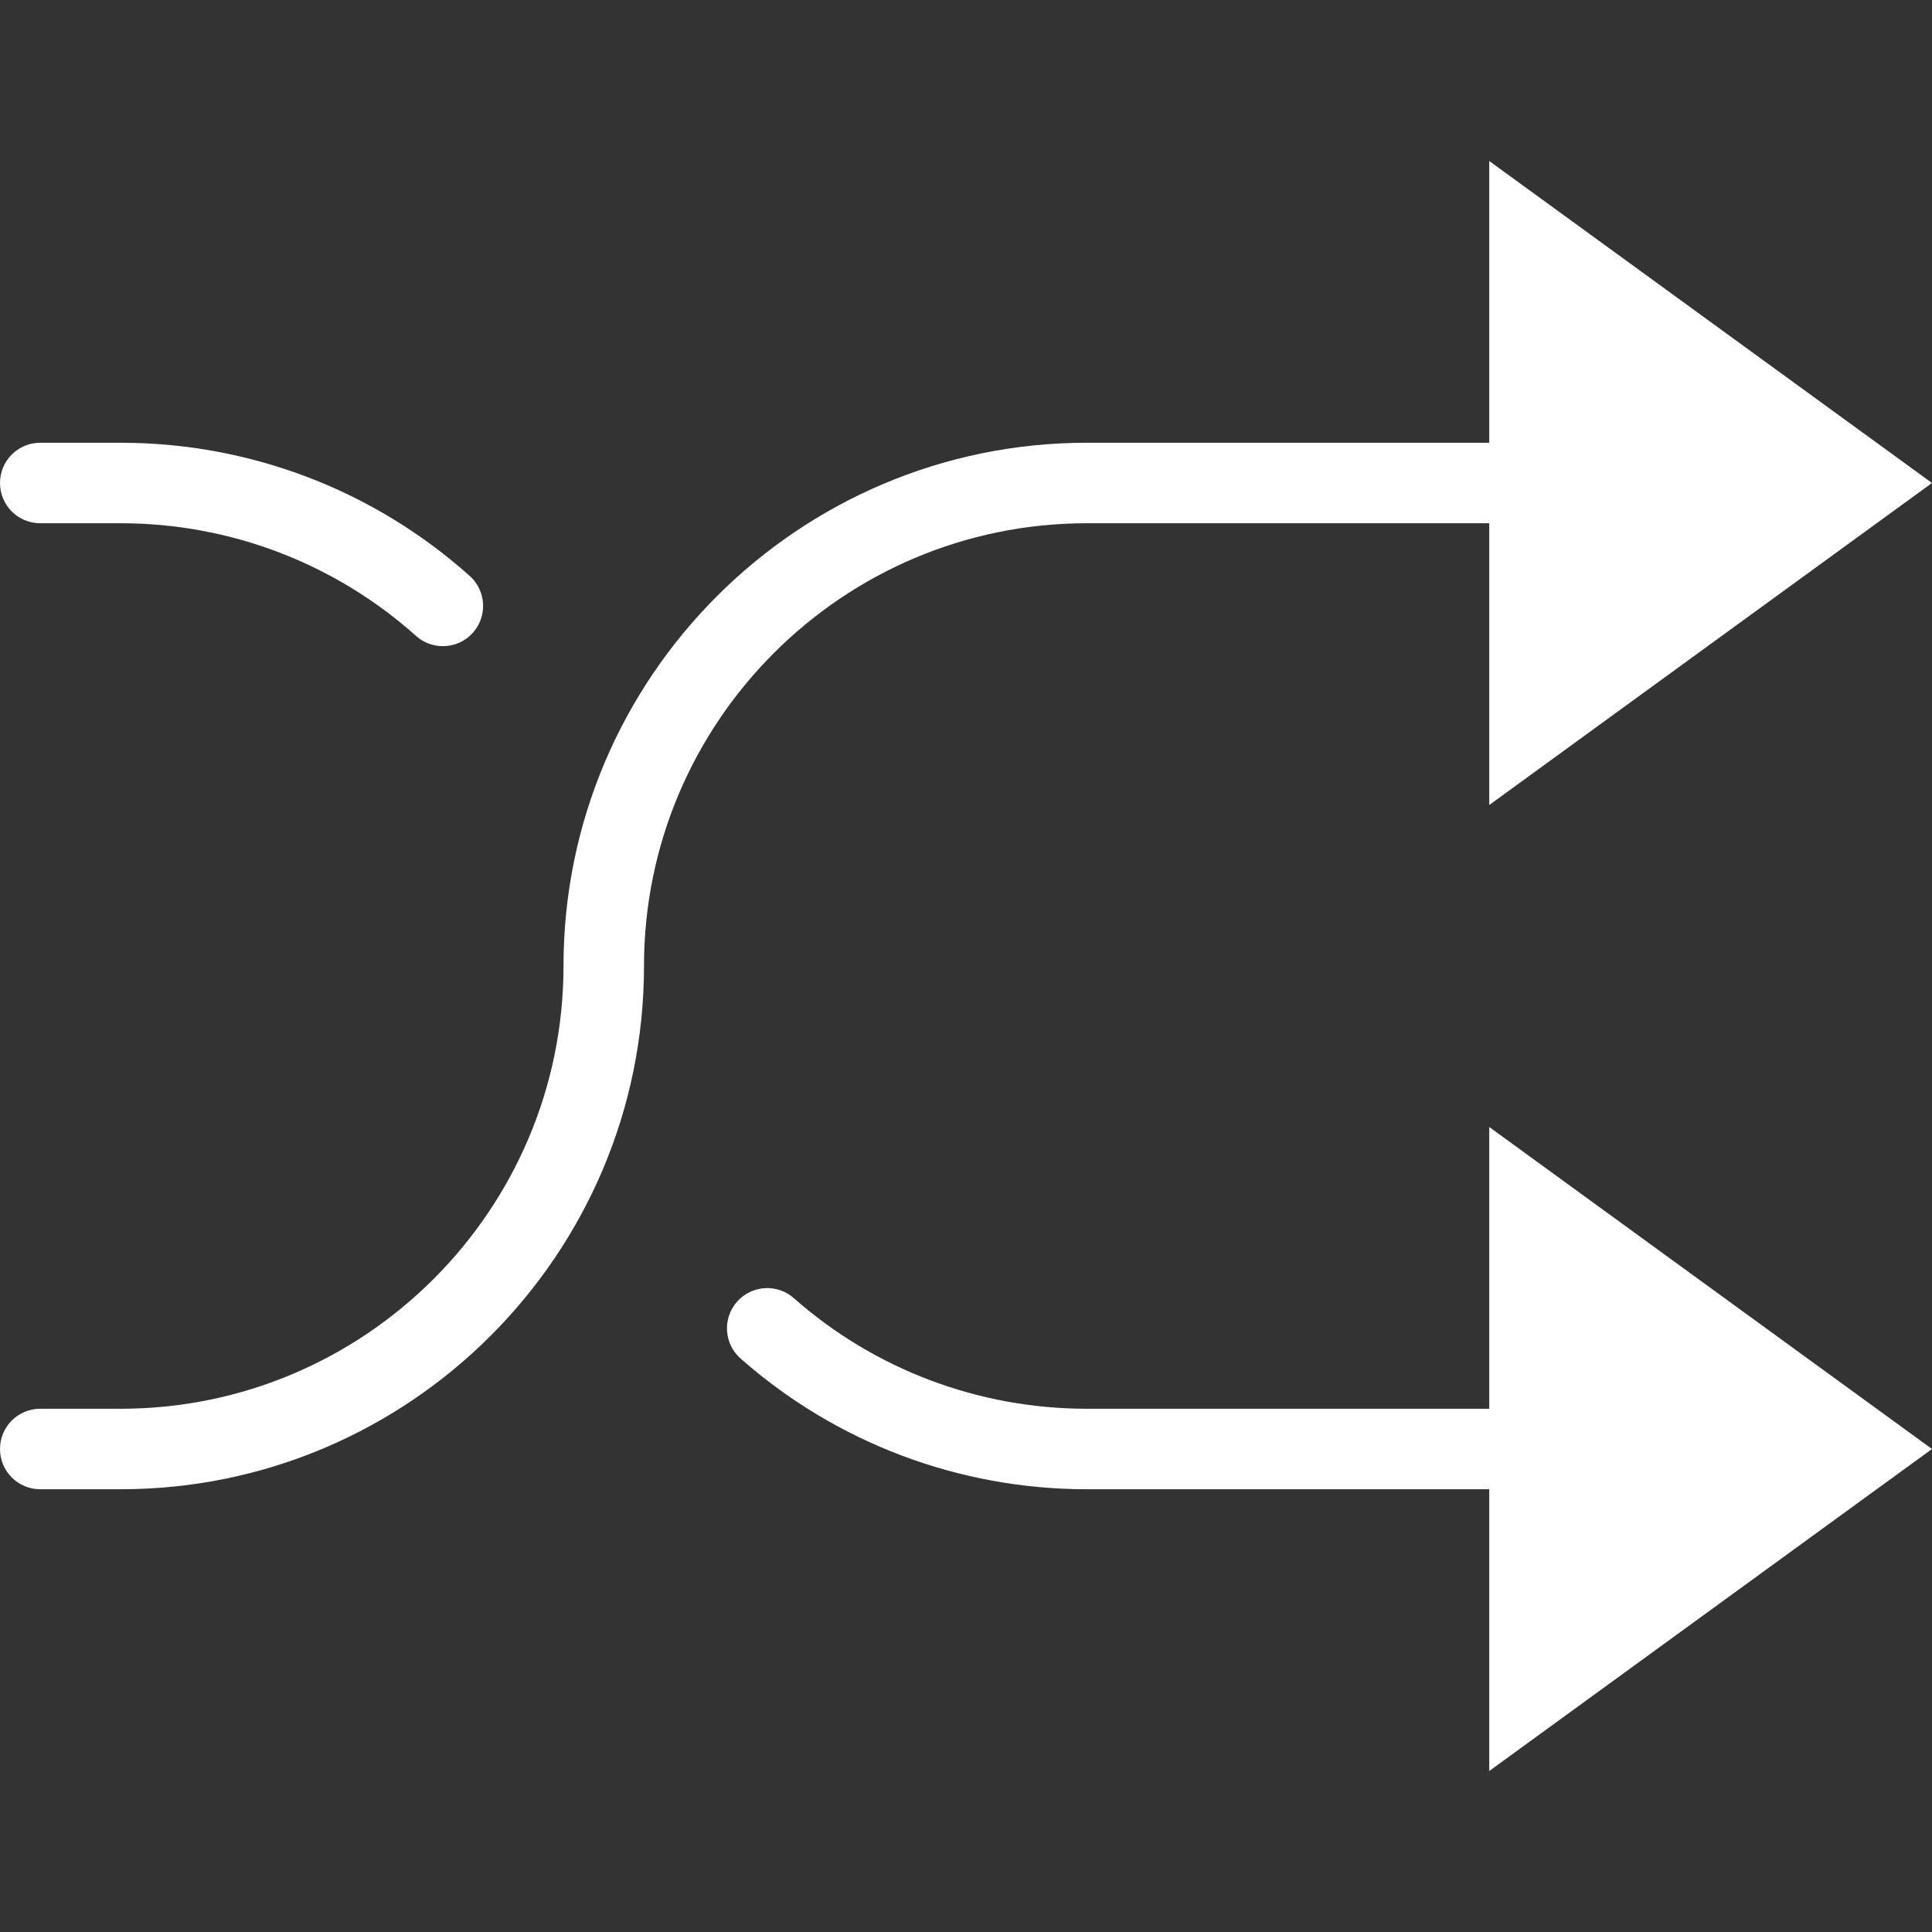 <?xml version="1.0" encoding="iso-8859-1"?>
<!-- Generator: Adobe Illustrator 19.0.0, SVG Export Plug-In . SVG Version: 6.00 Build 0)  -->
<svg version="1.1" id="Capa_1" xmlns="http://www.w3.org/2000/svg" xmlns:xlink="http://www.w3.org/1999/xlink" x="0px" y="0px"
	 viewBox="0 0 48 48" style="enable-background:new 0 0 48 48;" xml:space="preserve">
<rect x="0" y="0" width="48" height="48" fill="#333333" stroke="none"/>
<g>
	<path style="fill:white;" d="M27,13h10v7l11-8L37,4v7H27c-7.168,0-13,5.832-13,13c0,6.065-4.935,11-11,11H1c-0.553,0-1,0.447-1,1
		s0.447,1,1,1h2c7.168,0,13-5.832,13-13C16,17.935,20.935,13,27,13z"/>
	<path style="fill:white;" d="M1,13h2c2.713,0,5.318,0.994,7.336,2.799c0.191,0.171,0.43,0.255,0.667,0.255
		c0.274,0,0.548-0.112,0.745-0.333c0.368-0.412,0.333-1.044-0.078-1.412C9.285,12.175,6.206,11,3,11H1c-0.553,0-1,0.447-1,1
		S0.447,13,1,13z"/>
	<path style="fill:white;" d="M37,35H27c-2.685,0-5.27-0.976-7.278-2.748c-0.411-0.365-1.044-0.327-1.411,0.089
		c-0.365,0.414-0.326,1.046,0.089,1.411C20.773,35.847,23.828,37,27,37h10v7l11-8l-11-8V35z"/>
</g>
<g>
</g>
<g>
</g>
<g>
</g>
<g>
</g>
<g>
</g>
<g>
</g>
<g>
</g>
<g>
</g>
<g>
</g>
<g>
</g>
<g>
</g>
<g>
</g>
<g>
</g>
<g>
</g>
<g>
</g>
</svg>

